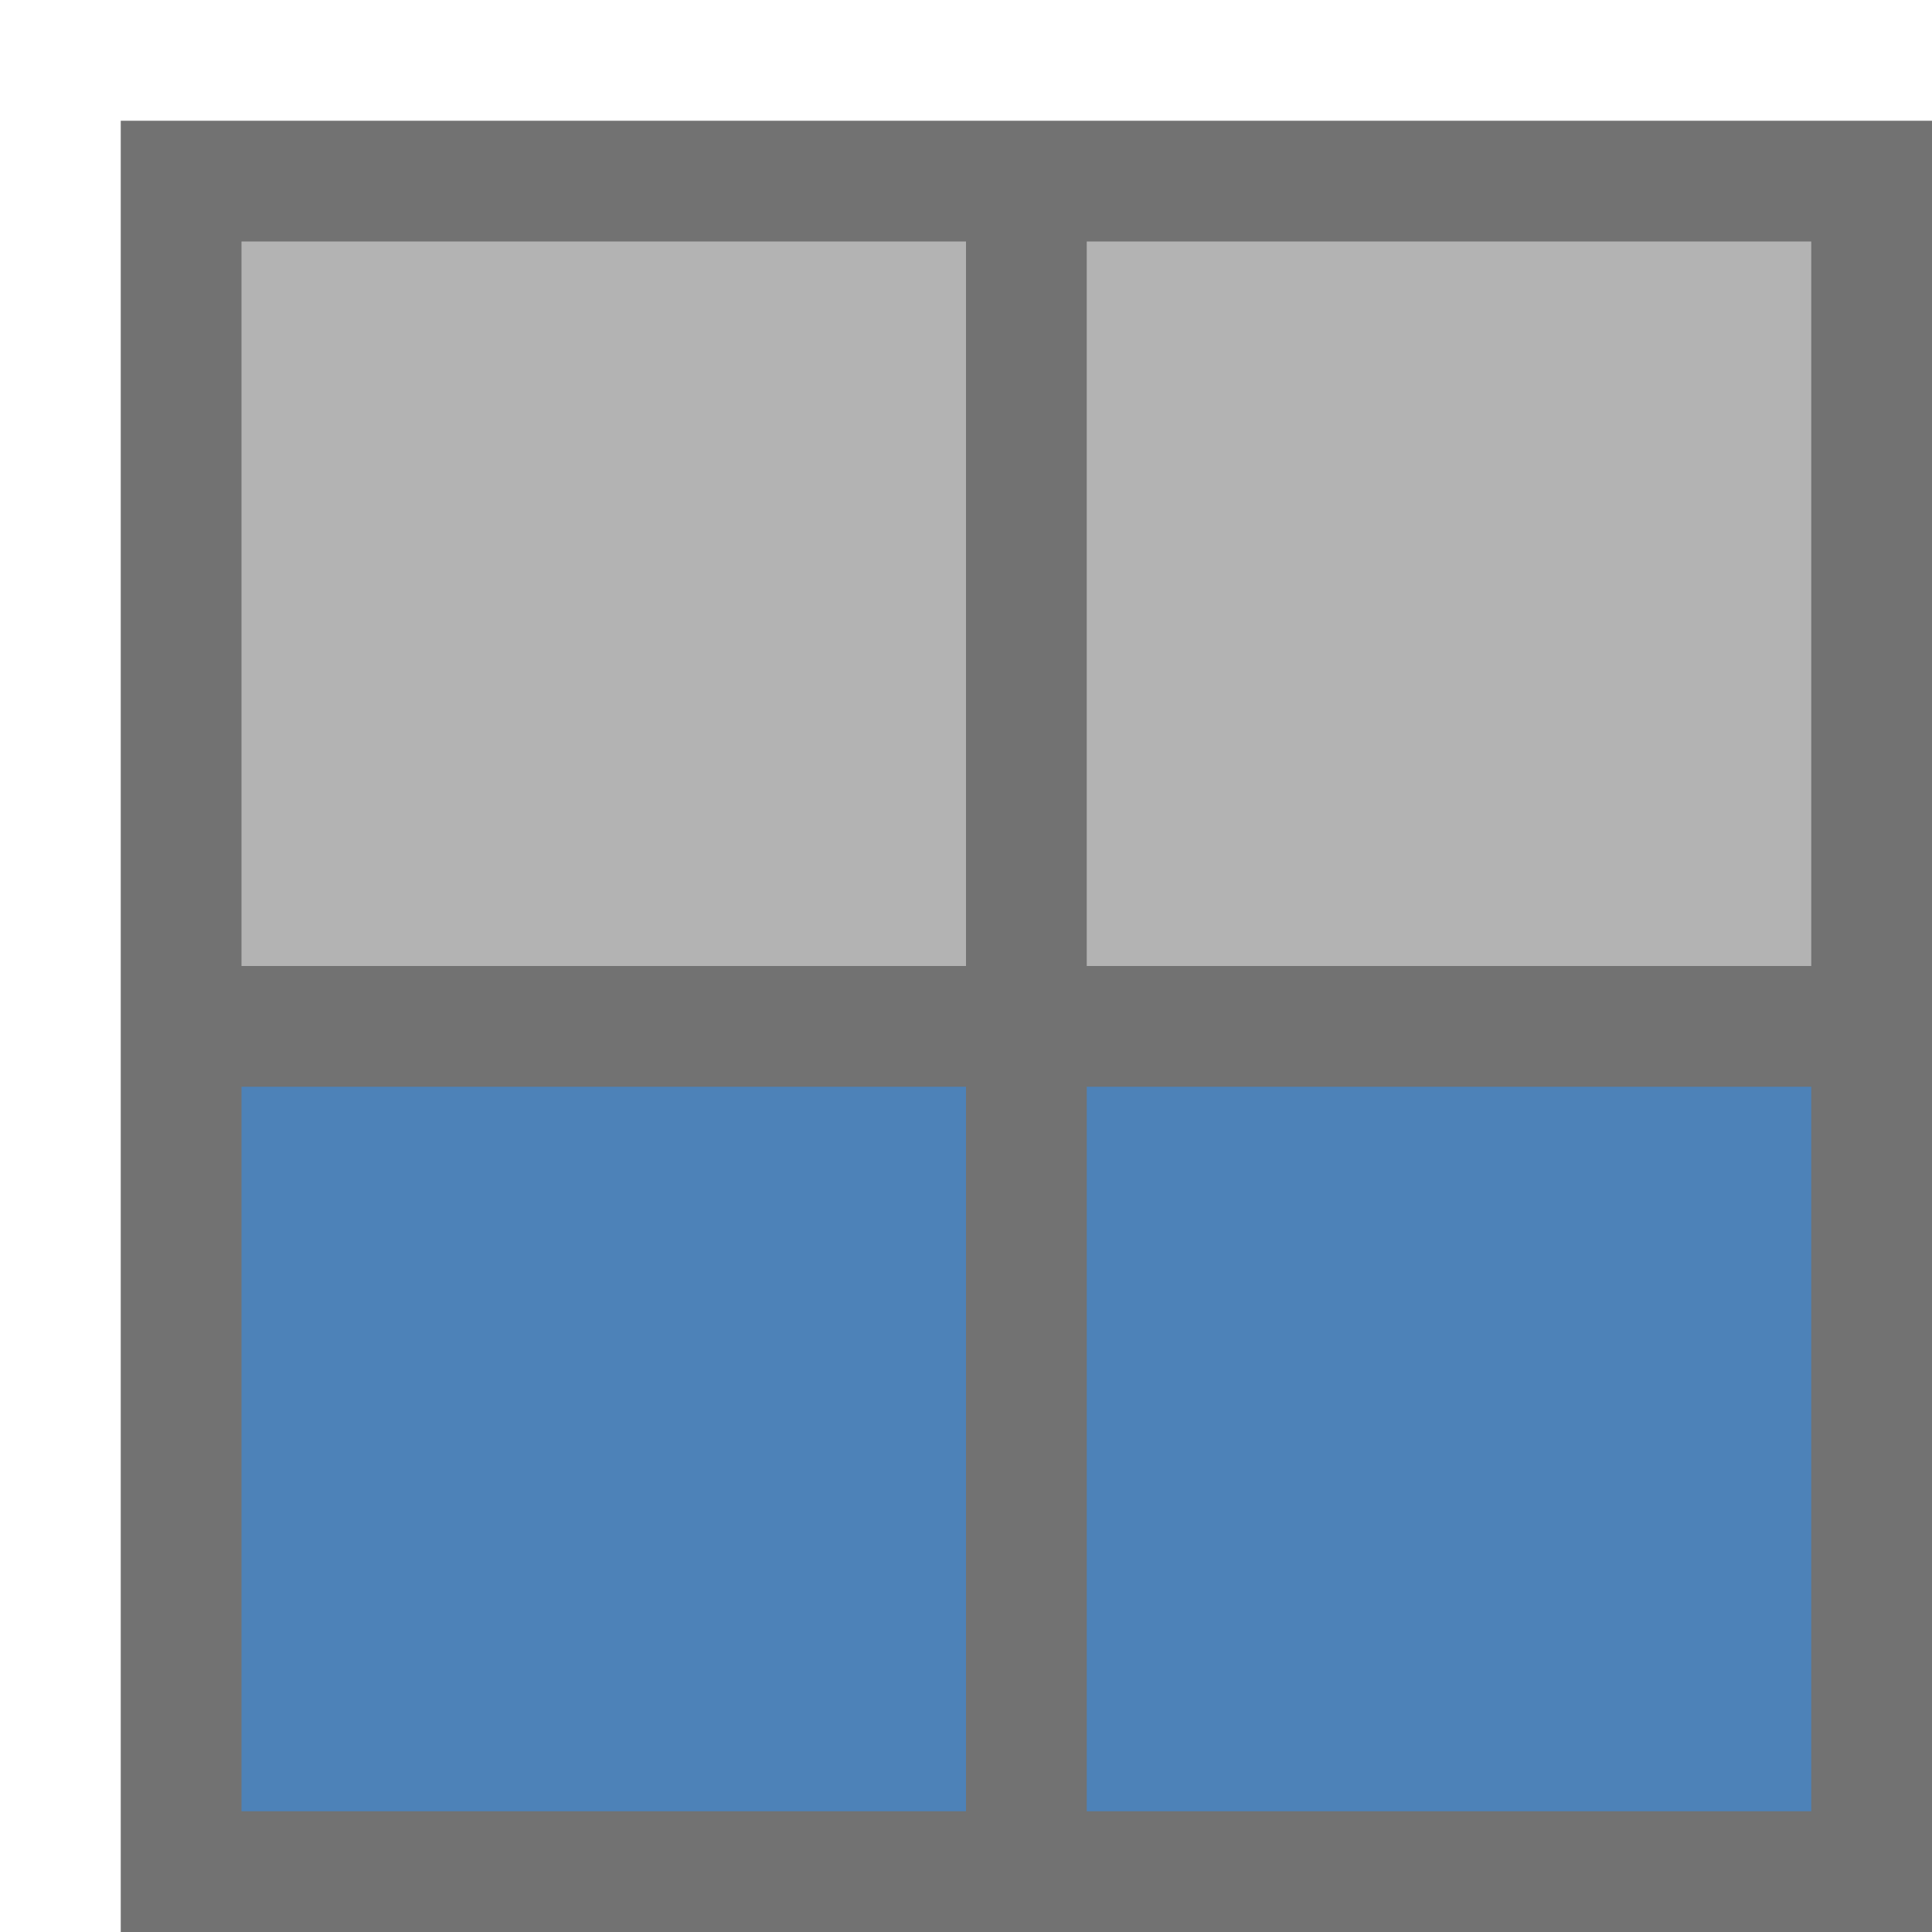 <?xml version="1.0" encoding="UTF-8"?>
<svg viewBox="0 0 16 16" version="1.1" xmlns="http://www.w3.org/2000/svg" xmlns:xlink="http://www.w3.org/1999/xlink">
    <!-- Generator: Sketch 55.2 (78181) - https://sketchapp.com -->
    <title>No Cell Icon51</title>
    <desc>Created with Sketch.</desc>
    <g id="No-Cell-Icon51" stroke="none" stroke-width="1" fill="none" fill-rule="evenodd">
        <g id="Layout3" transform="translate(1, 1)">
            <path d="m0 0h16v16h-16z" fill="#727272"/>
            <path d="m7 8v6h-6v-6zm7 0v6h-6v-6z" fill="#4d82b8"/>
            <path d="m7 1v6h-6v-6zm7 0v6h-6v-6z" fill="#b3b3b3"/>
        </g>
    </g>
</svg>
